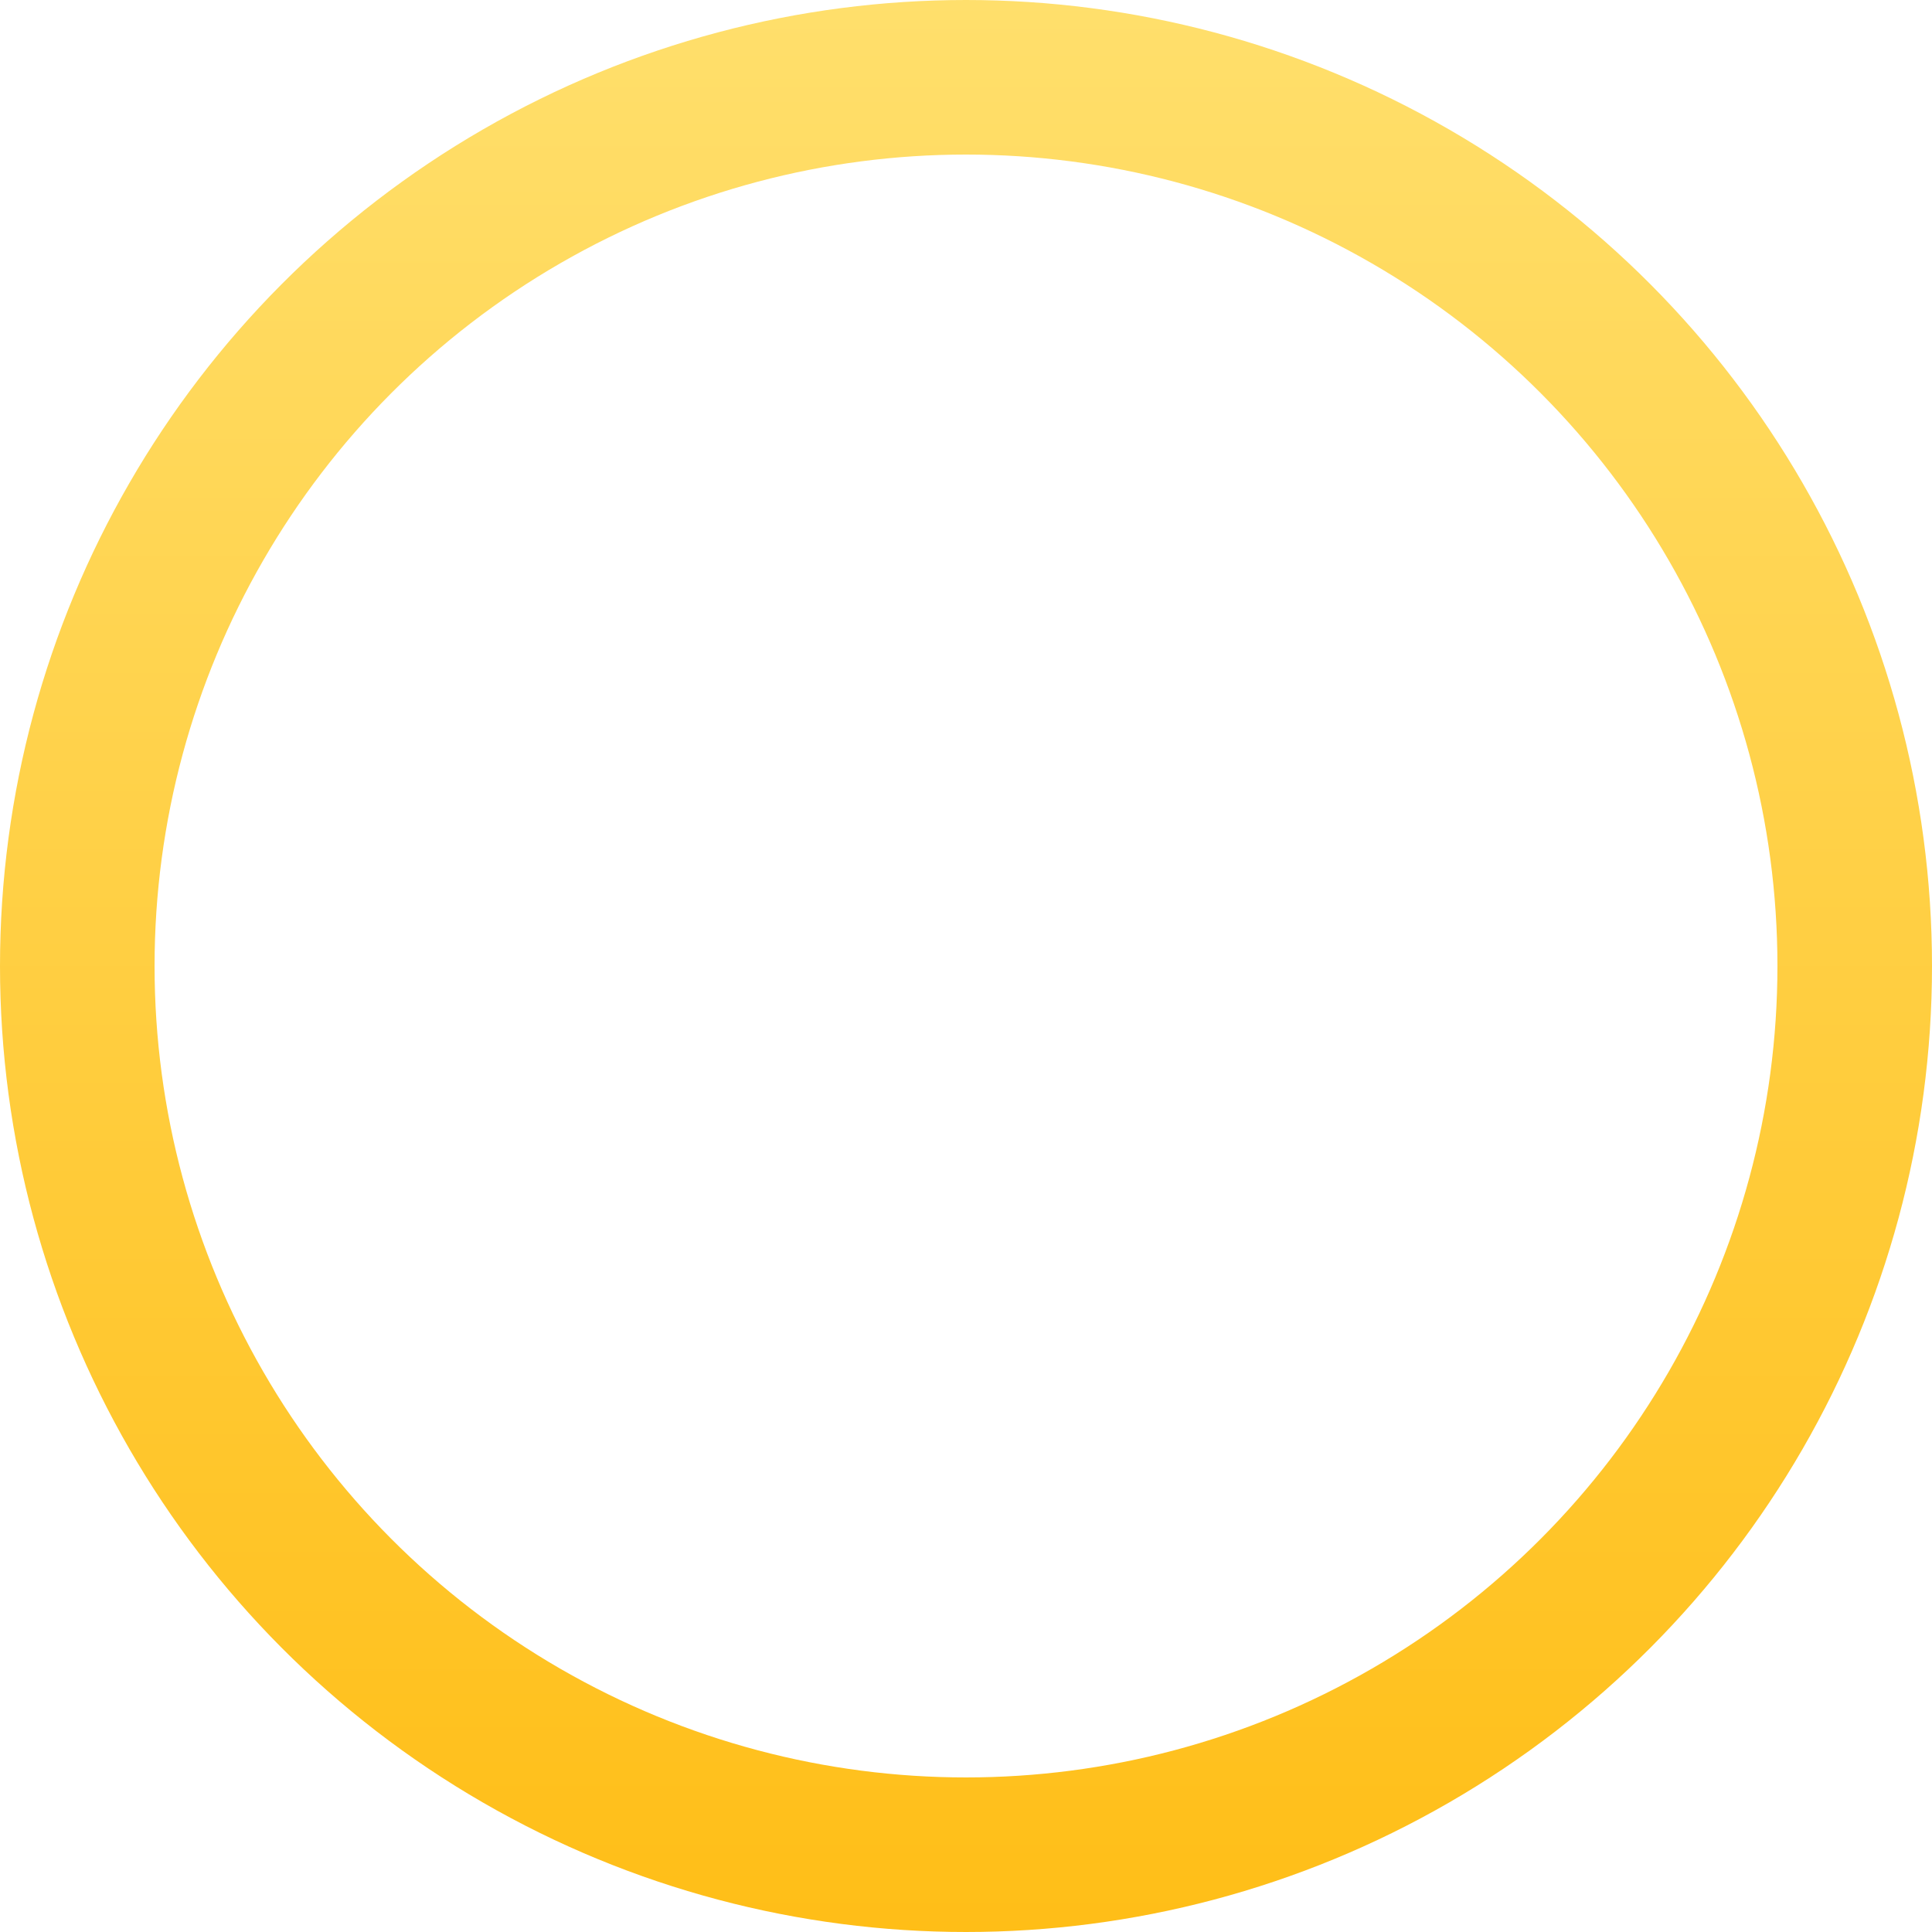 <svg width="25" height="25" viewBox="0 0 25 25" fill="none" xmlns="http://www.w3.org/2000/svg">
<circle id="Ellipse 76" cx="12.5" cy="12.5" r="11.5" stroke="url(#paint0_linear_3761_3969)" stroke-width="2"/>
<defs>
<linearGradient id="paint0_linear_3761_3969" x1="12.5" y1="0" x2="12.5" y2="25" gradientUnits="userSpaceOnUse">
<stop stop-color="#FFDF6C"/>
<stop offset="1" stop-color="#FFBE17"/>
</linearGradient>
</defs>
</svg>
